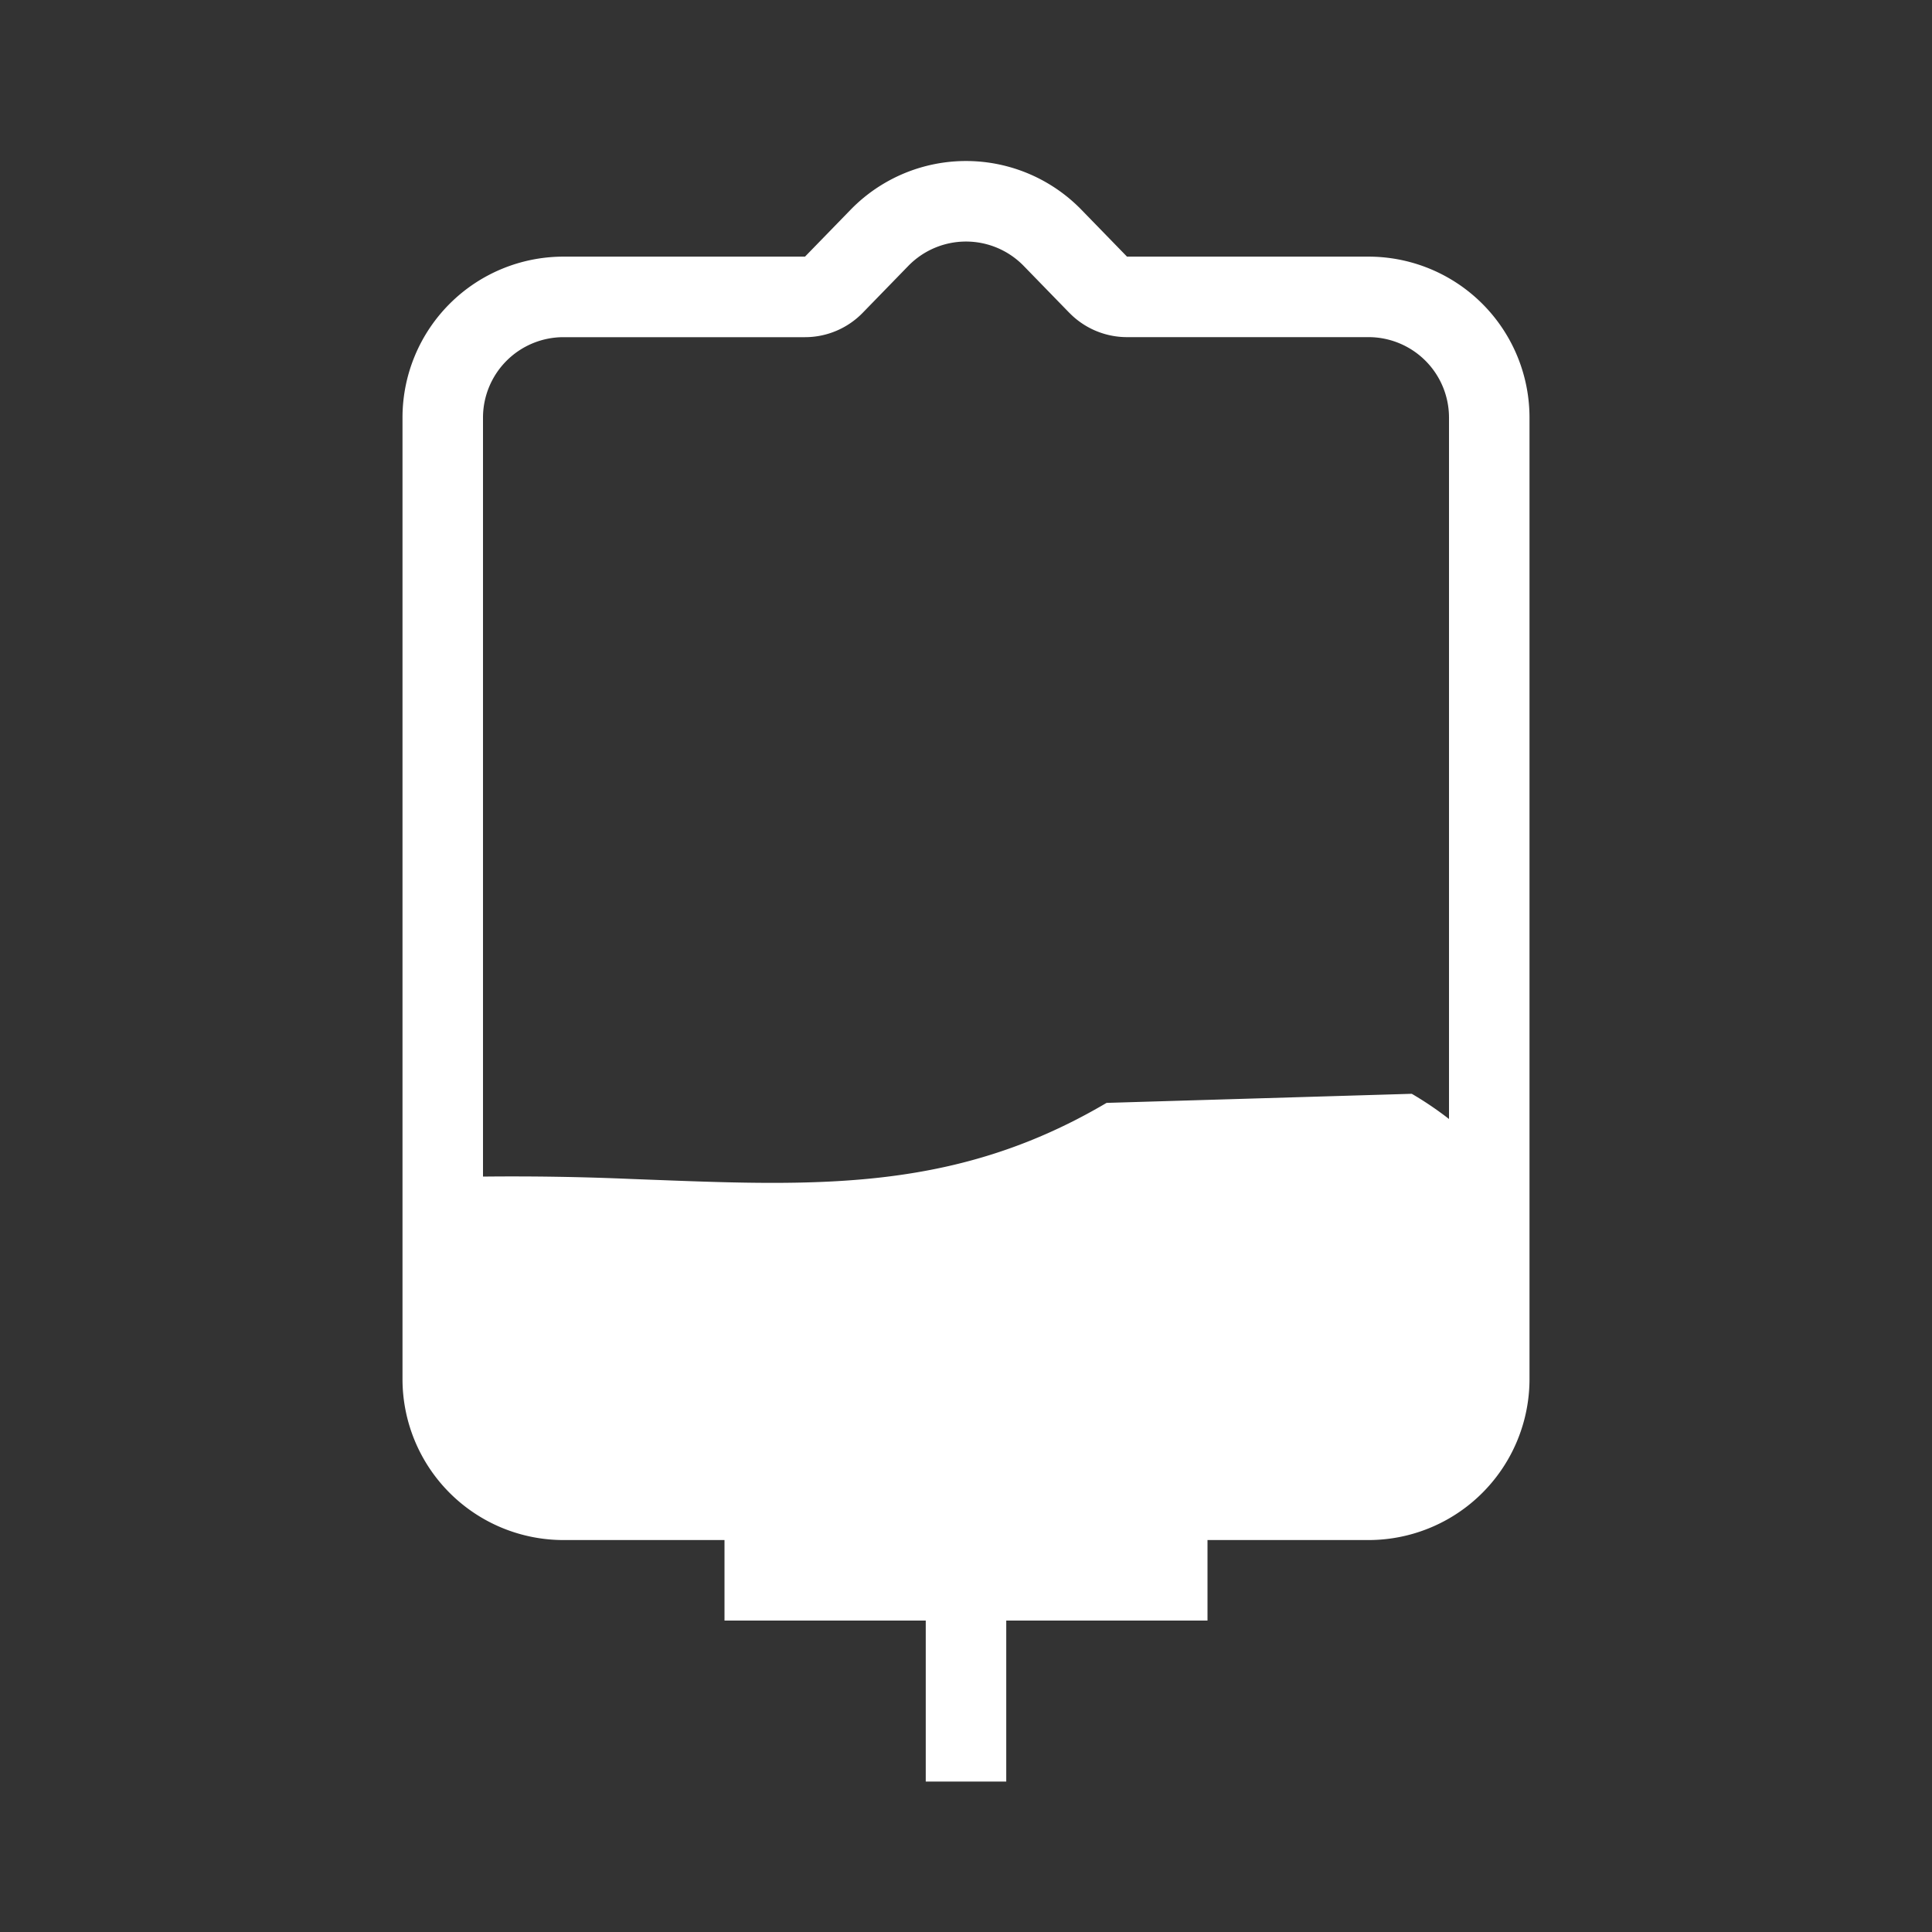<svg xmlns="http://www.w3.org/2000/svg" width="48" height="48" fill="none"><path fill="#333" fill-rule="evenodd" d="M0 0h48v48H0V0Zm38 10.376v23.886a4 4 0 0 1-4 4h-4v2h-5v4h-2v-4h-5v-2h-4a4 4 0 0 1-4-4V10.376a4 4 0 0 1 4-4h6l1.132-1.164a4 4 0 0 1 5.736 0L28 6.376h6a4 4 0 0 1 4 4ZM26.566 7.77A2 2 0 0 0 28 8.376h6a2 2 0 0 1 2 2v17.425a8.442 8.442 0 0 0-.925-.626l-7.583.226c-2.568 1.515-4.983 1.924-7.61 1.98-1.17.025-2.368-.02-3.651-.069l-.53-.02a68.776 68.776 0 0 0-3.701-.06V10.377a2 2 0 0 1 2-2h6a2 2 0 0 0 1.434-.606l1.132-1.164a2 2 0 0 1 2.868 0l1.132 1.164Z" clip-rule="evenodd"/></svg>